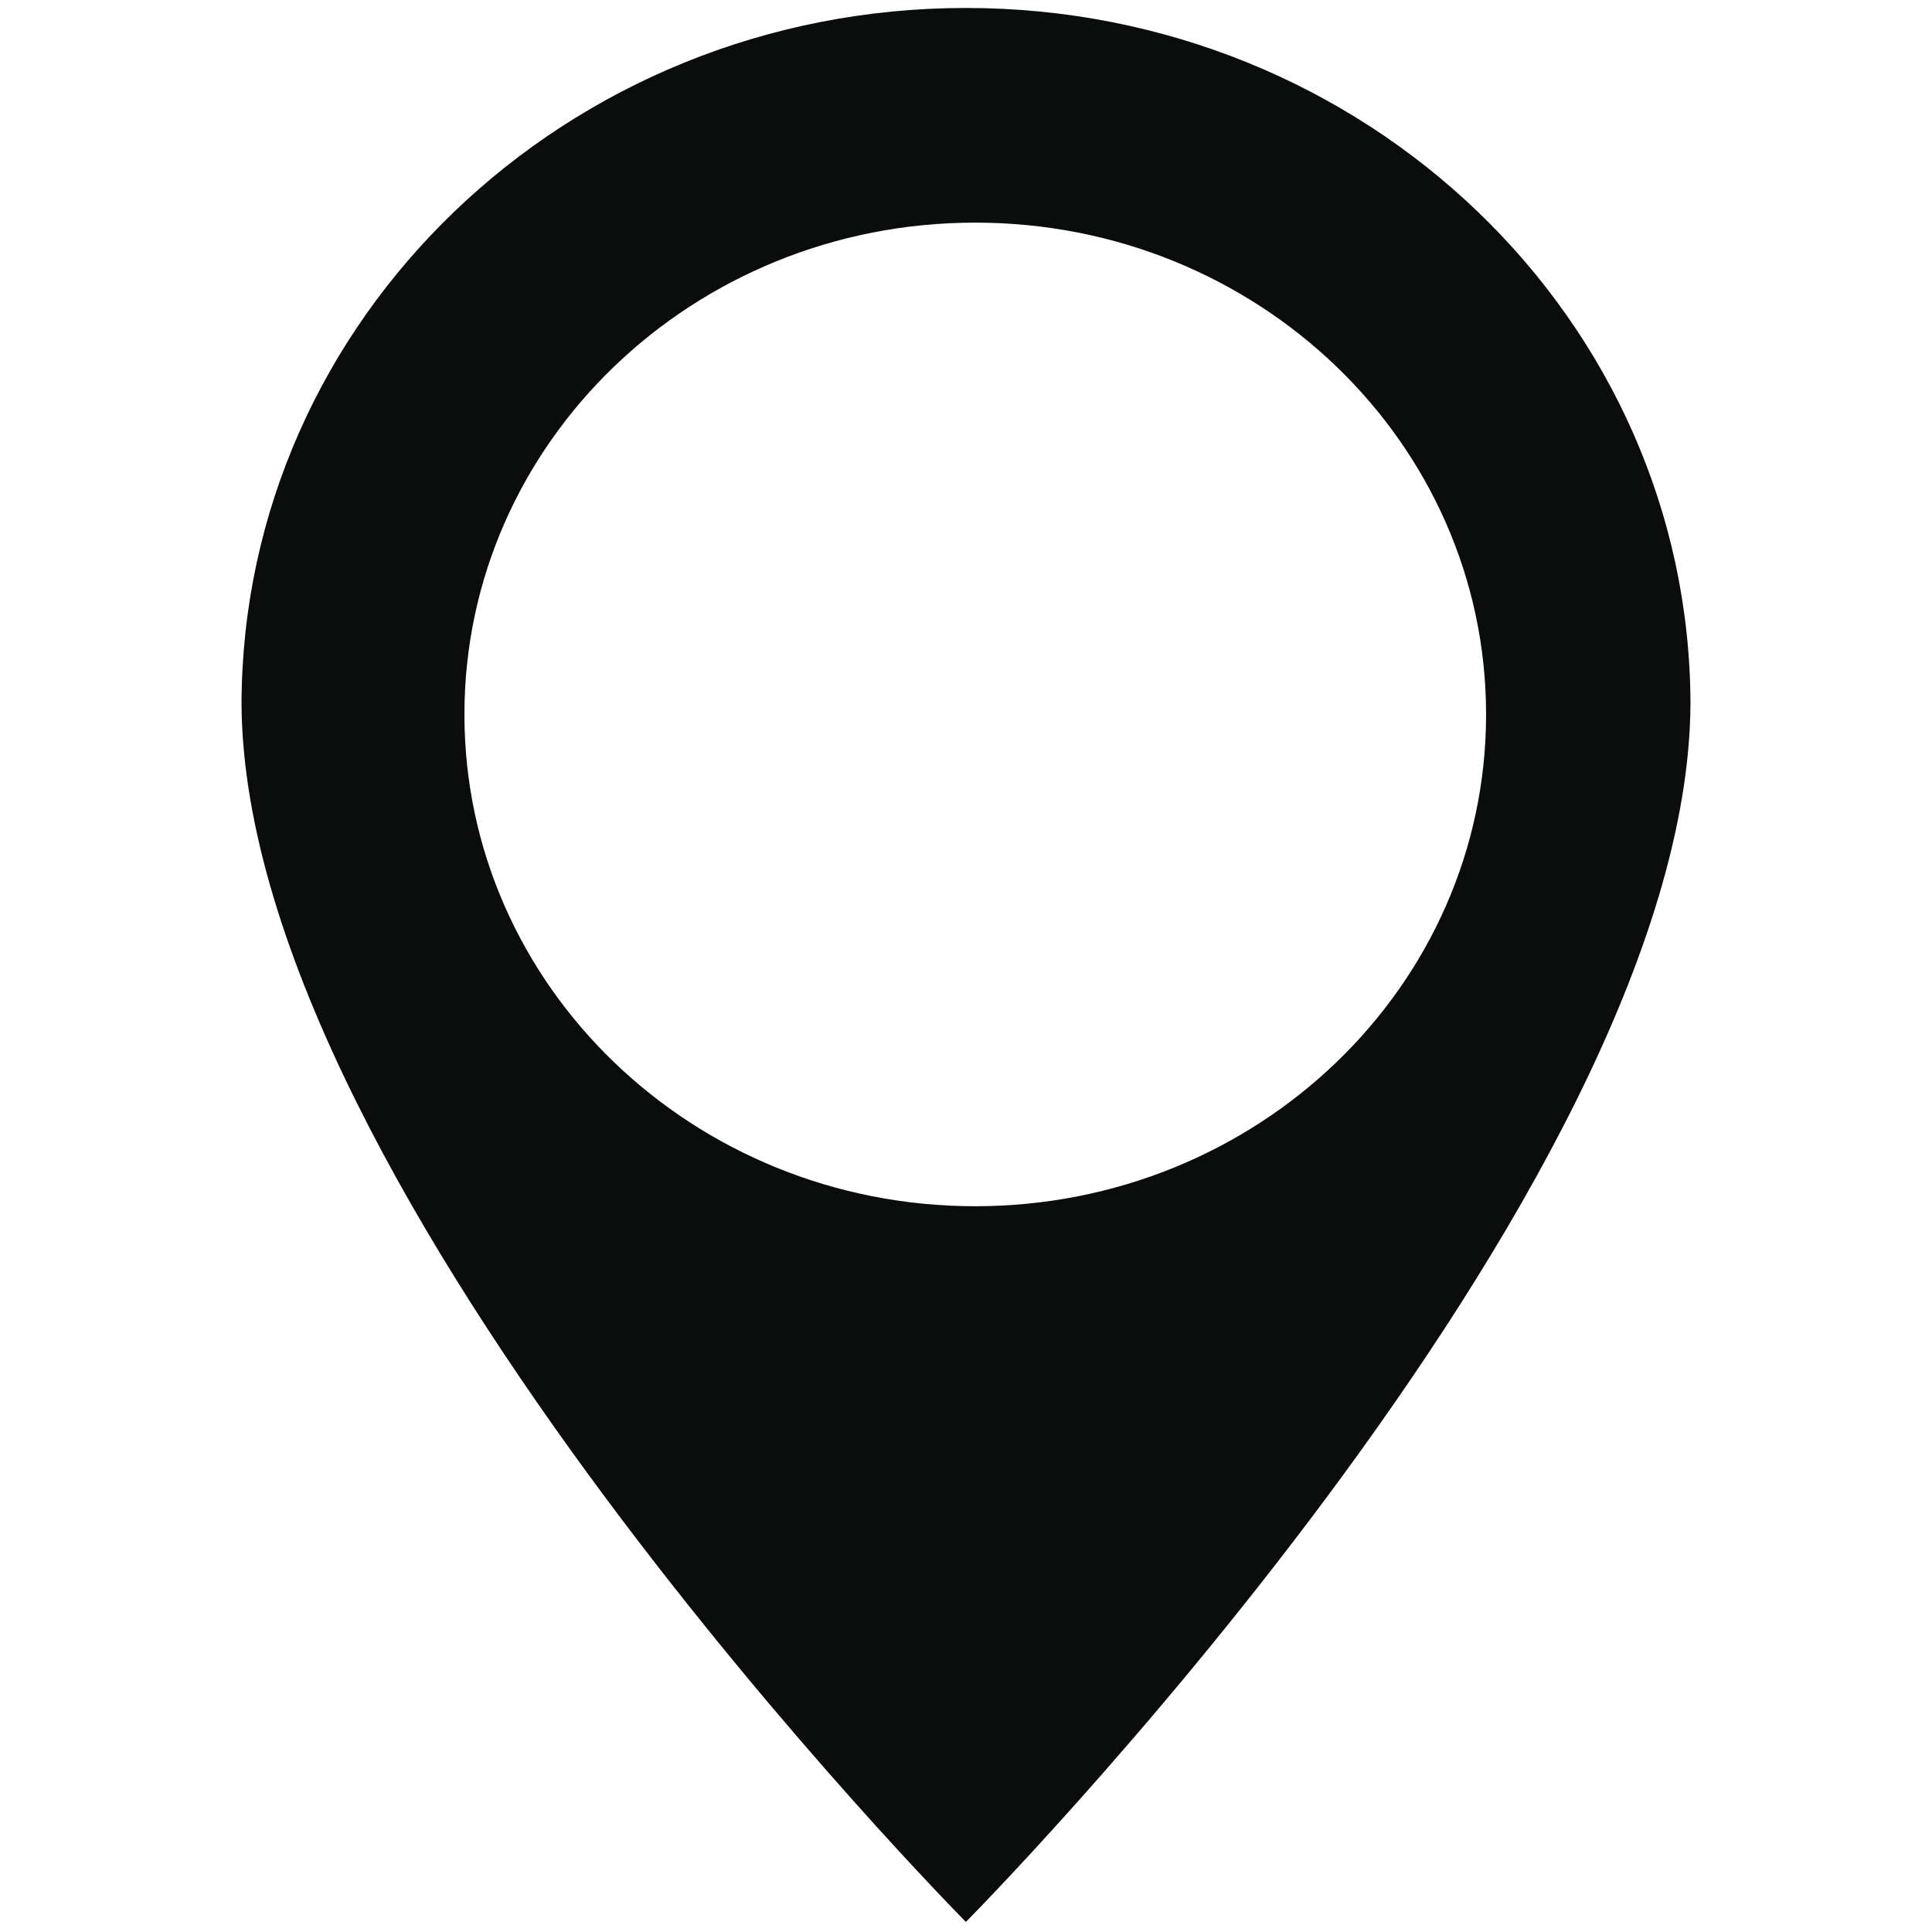 <?xml version="1.0" encoding="UTF-8" standalone="no"?>
<svg width="512px" height="512px" viewBox="0 0 512 512" version="1.1" xmlns="http://www.w3.org/2000/svg" xmlns:xlink="http://www.w3.org/1999/xlink" xmlns:sketch="http://www.bohemiancoding.com/sketch/ns">
    <!-- Generator: Sketch 3.1 (8751) - http://www.bohemiancoding.com/sketch -->
    <title>location</title>
    <desc>Created with Sketch.</desc>
    <defs></defs>
    <g id="Page-1" stroke="none" stroke-width="1" fill="none" fill-rule="evenodd" sketch:type="MSPage">
        <g id="location" sketch:type="MSArtboardGroup" fill="#0B0C0C">
            <g id="Imported-Layers" sketch:type="MSLayerGroup" transform="translate(64, 2)">
                <path d="M191.97,0.11 C86.116,0.11 0.312,82.562 0.007,184.427 C0.617,314.286 191.97,507.331 191.97,507.331 C191.97,507.331 383.383,314.286 383.993,184.427 C383.688,82.562 297.884,0.11 191.97,0.11 L191.97,0.11 Z M194.422,317.664 C119.705,317.664 59.077,259.324 59.077,187.331 C59.077,115.31 119.705,56.999 194.422,56.999 C269.214,56.985 329.827,115.296 329.827,187.331 C329.827,259.324 269.214,317.664 194.422,317.664 L194.422,317.664 Z" id="Fill-1" sketch:type="MSShapeGroup"></path>
                <path d="M0,184.97 C0,184.789 0.007,184.609 0.007,184.427 C0.006,184.22 0,184.011 0,183.804 L0,184.97" id="Fill-2" sketch:type="MSShapeGroup"></path>
                <path d="M384,183.804 C384,184.011 383.994,184.22 383.993,184.427 C383.993,184.609 384,184.789 384,184.97 L384,183.804" id="Fill-3" sketch:type="MSShapeGroup"></path>
            </g>
        </g>
    </g>
</svg>